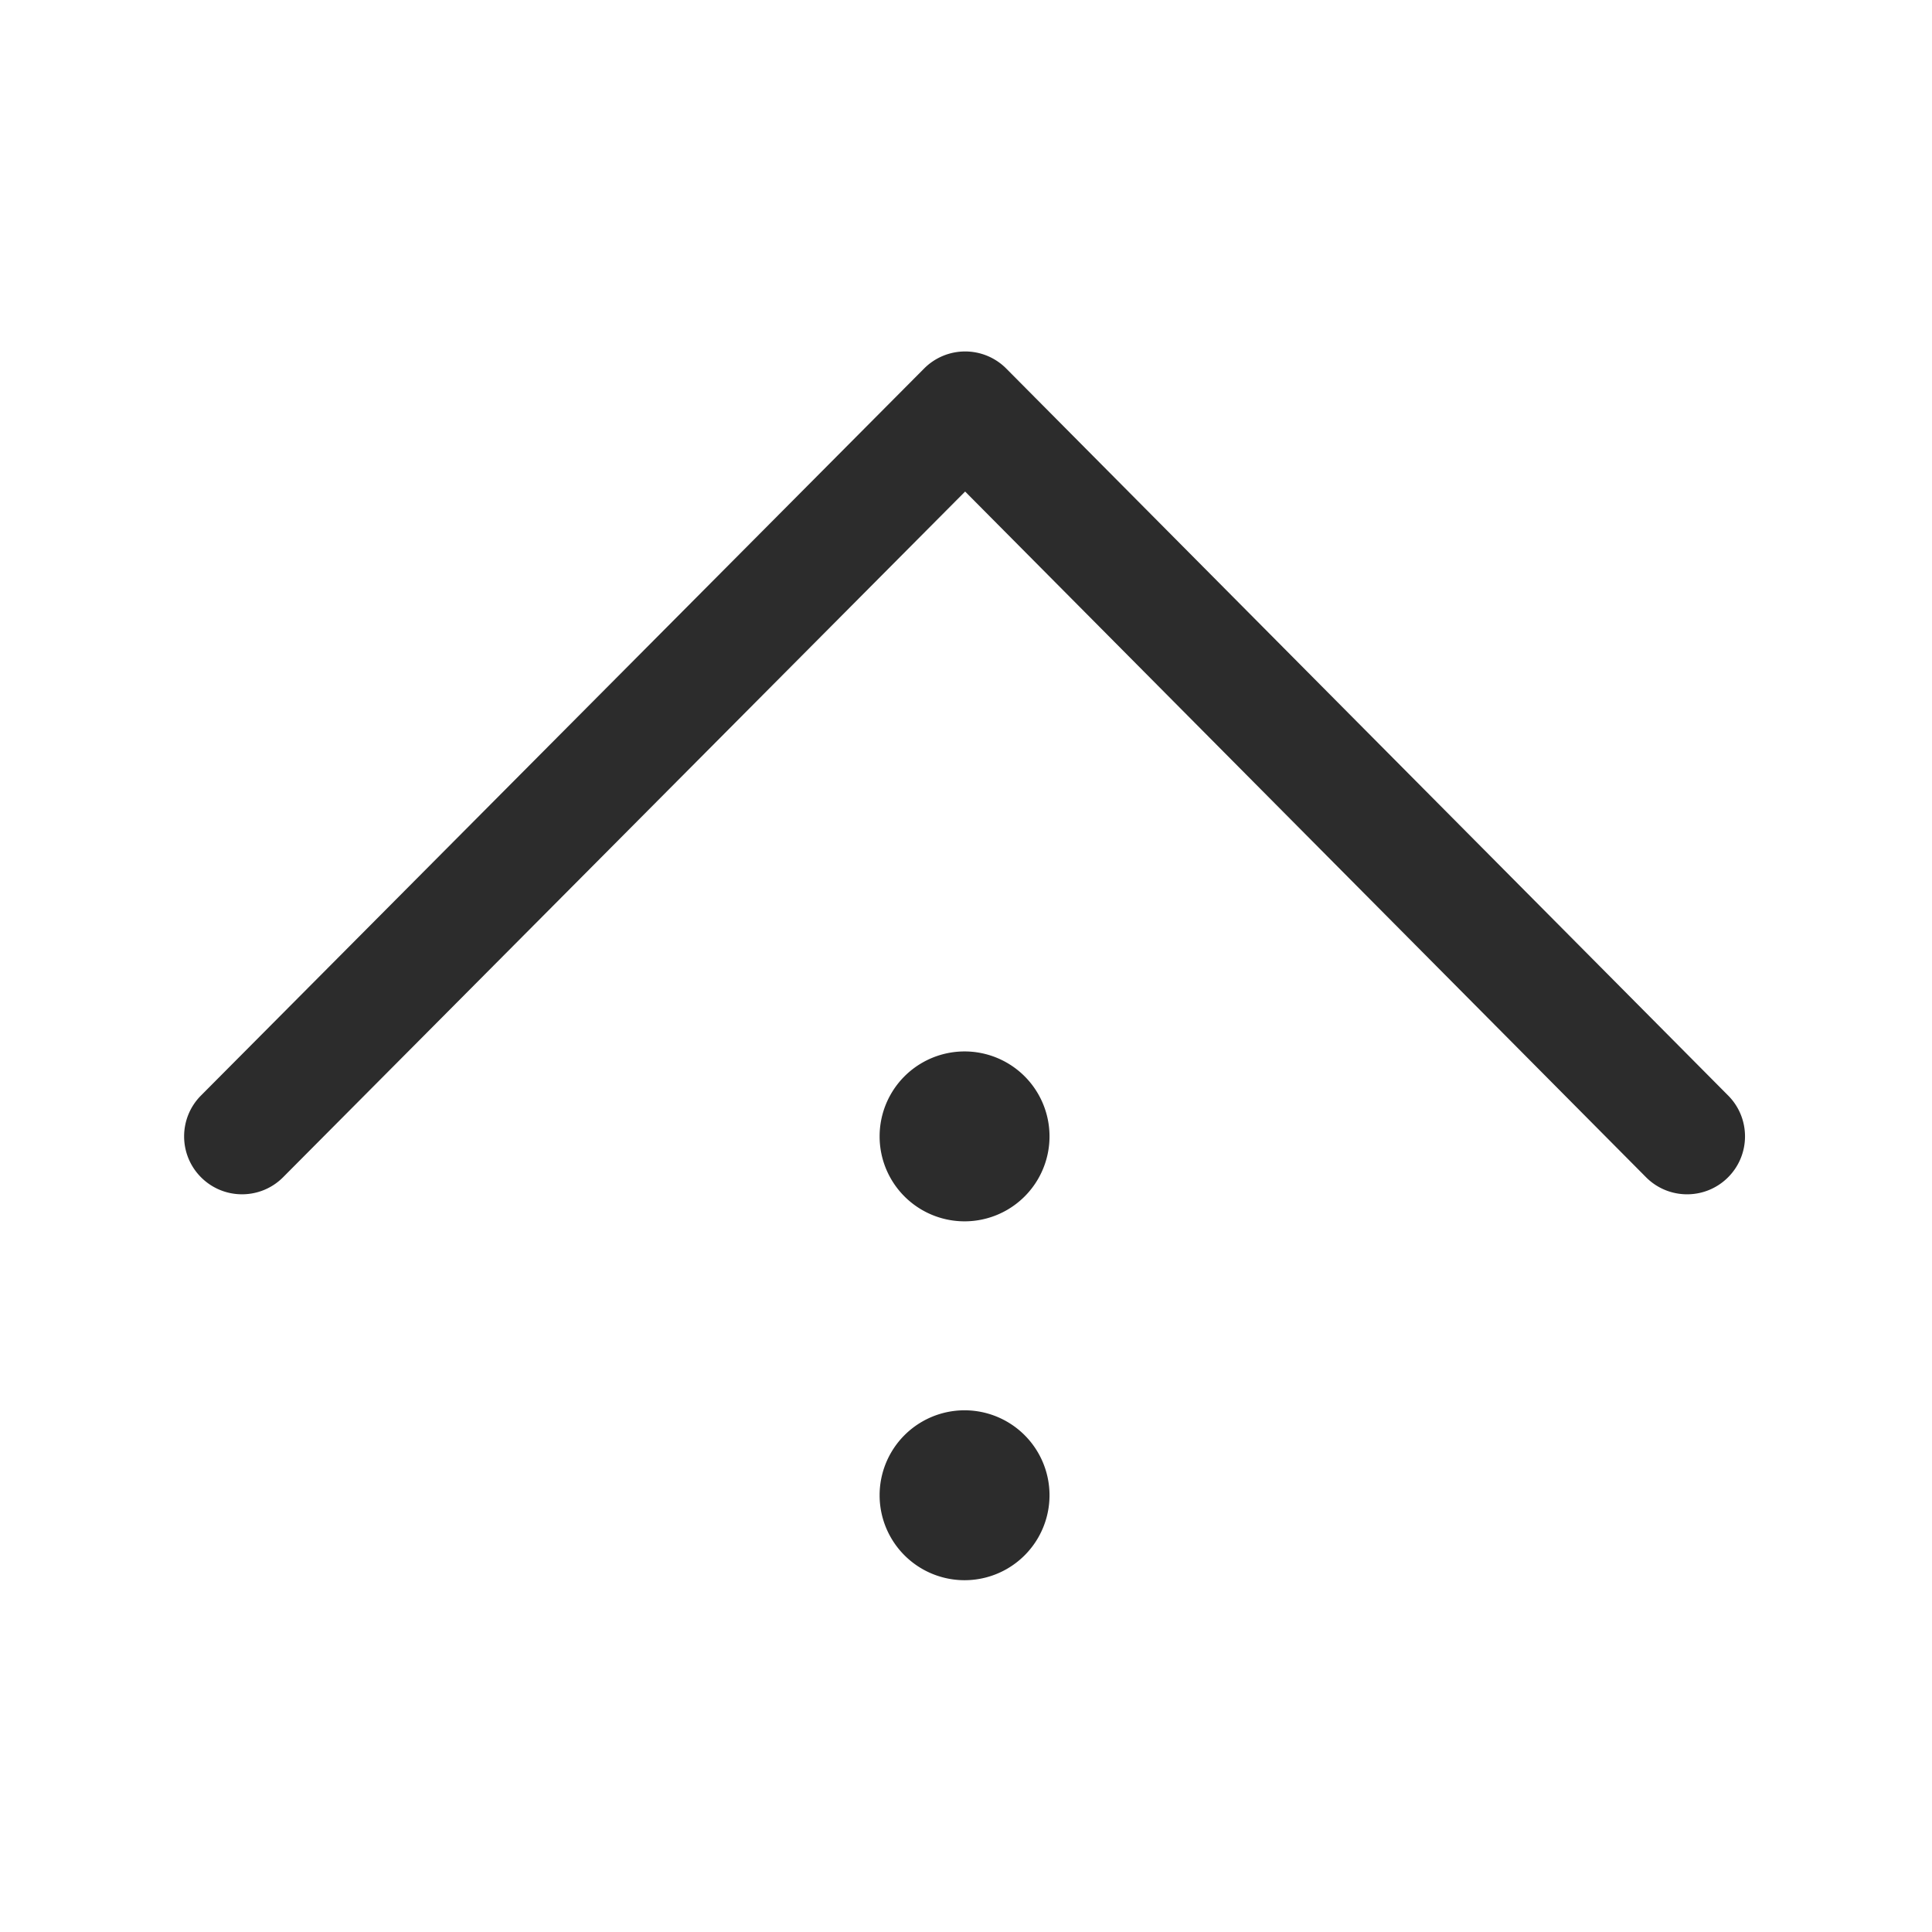 <?xml version="1.0" standalone="no"?><!DOCTYPE svg PUBLIC "-//W3C//DTD SVG 1.1//EN" "http://www.w3.org/Graphics/SVG/1.1/DTD/svg11.dtd"><svg t="1524020868462" class="icon" style="" viewBox="0 0 1024 1024" version="1.1" xmlns="http://www.w3.org/2000/svg" p-id="3181" xmlns:xlink="http://www.w3.org/1999/xlink" width="16" height="16"><defs><style type="text/css"></style></defs><path d="M511.238 536.597M511.238 536.597M105.142 907.509M105.142 265.896M894.192 633.007c-7.893 0-15.782-3.025-21.784-9.068l-360.87-363.409-361.487 363.426c-11.956 12.021-31.394 12.074-43.415 0.116-12.021-11.956-12.073-31.394-0.117-43.415l383.271-385.327c5.762-5.793 13.596-9.05 21.766-9.05 0.004 0 0.008 0 0.012 0 8.175 0.003 16.011 3.267 21.771 9.068l382.636 385.327c11.946 12.031 11.879 31.469-0.152 43.415C909.835 630.036 902.012 633.007 894.192 633.007zM511.238 602.308m-45.025 0a44 44 0 1 0 90.051 0 44 44 0 1 0-90.051 0ZM511.238 792.515m-45.025 0a44 44 0 1 0 90.051 0 44 44 0 1 0-90.051 0Z" p-id="3182" fill="#2c2c2c"></path></svg>